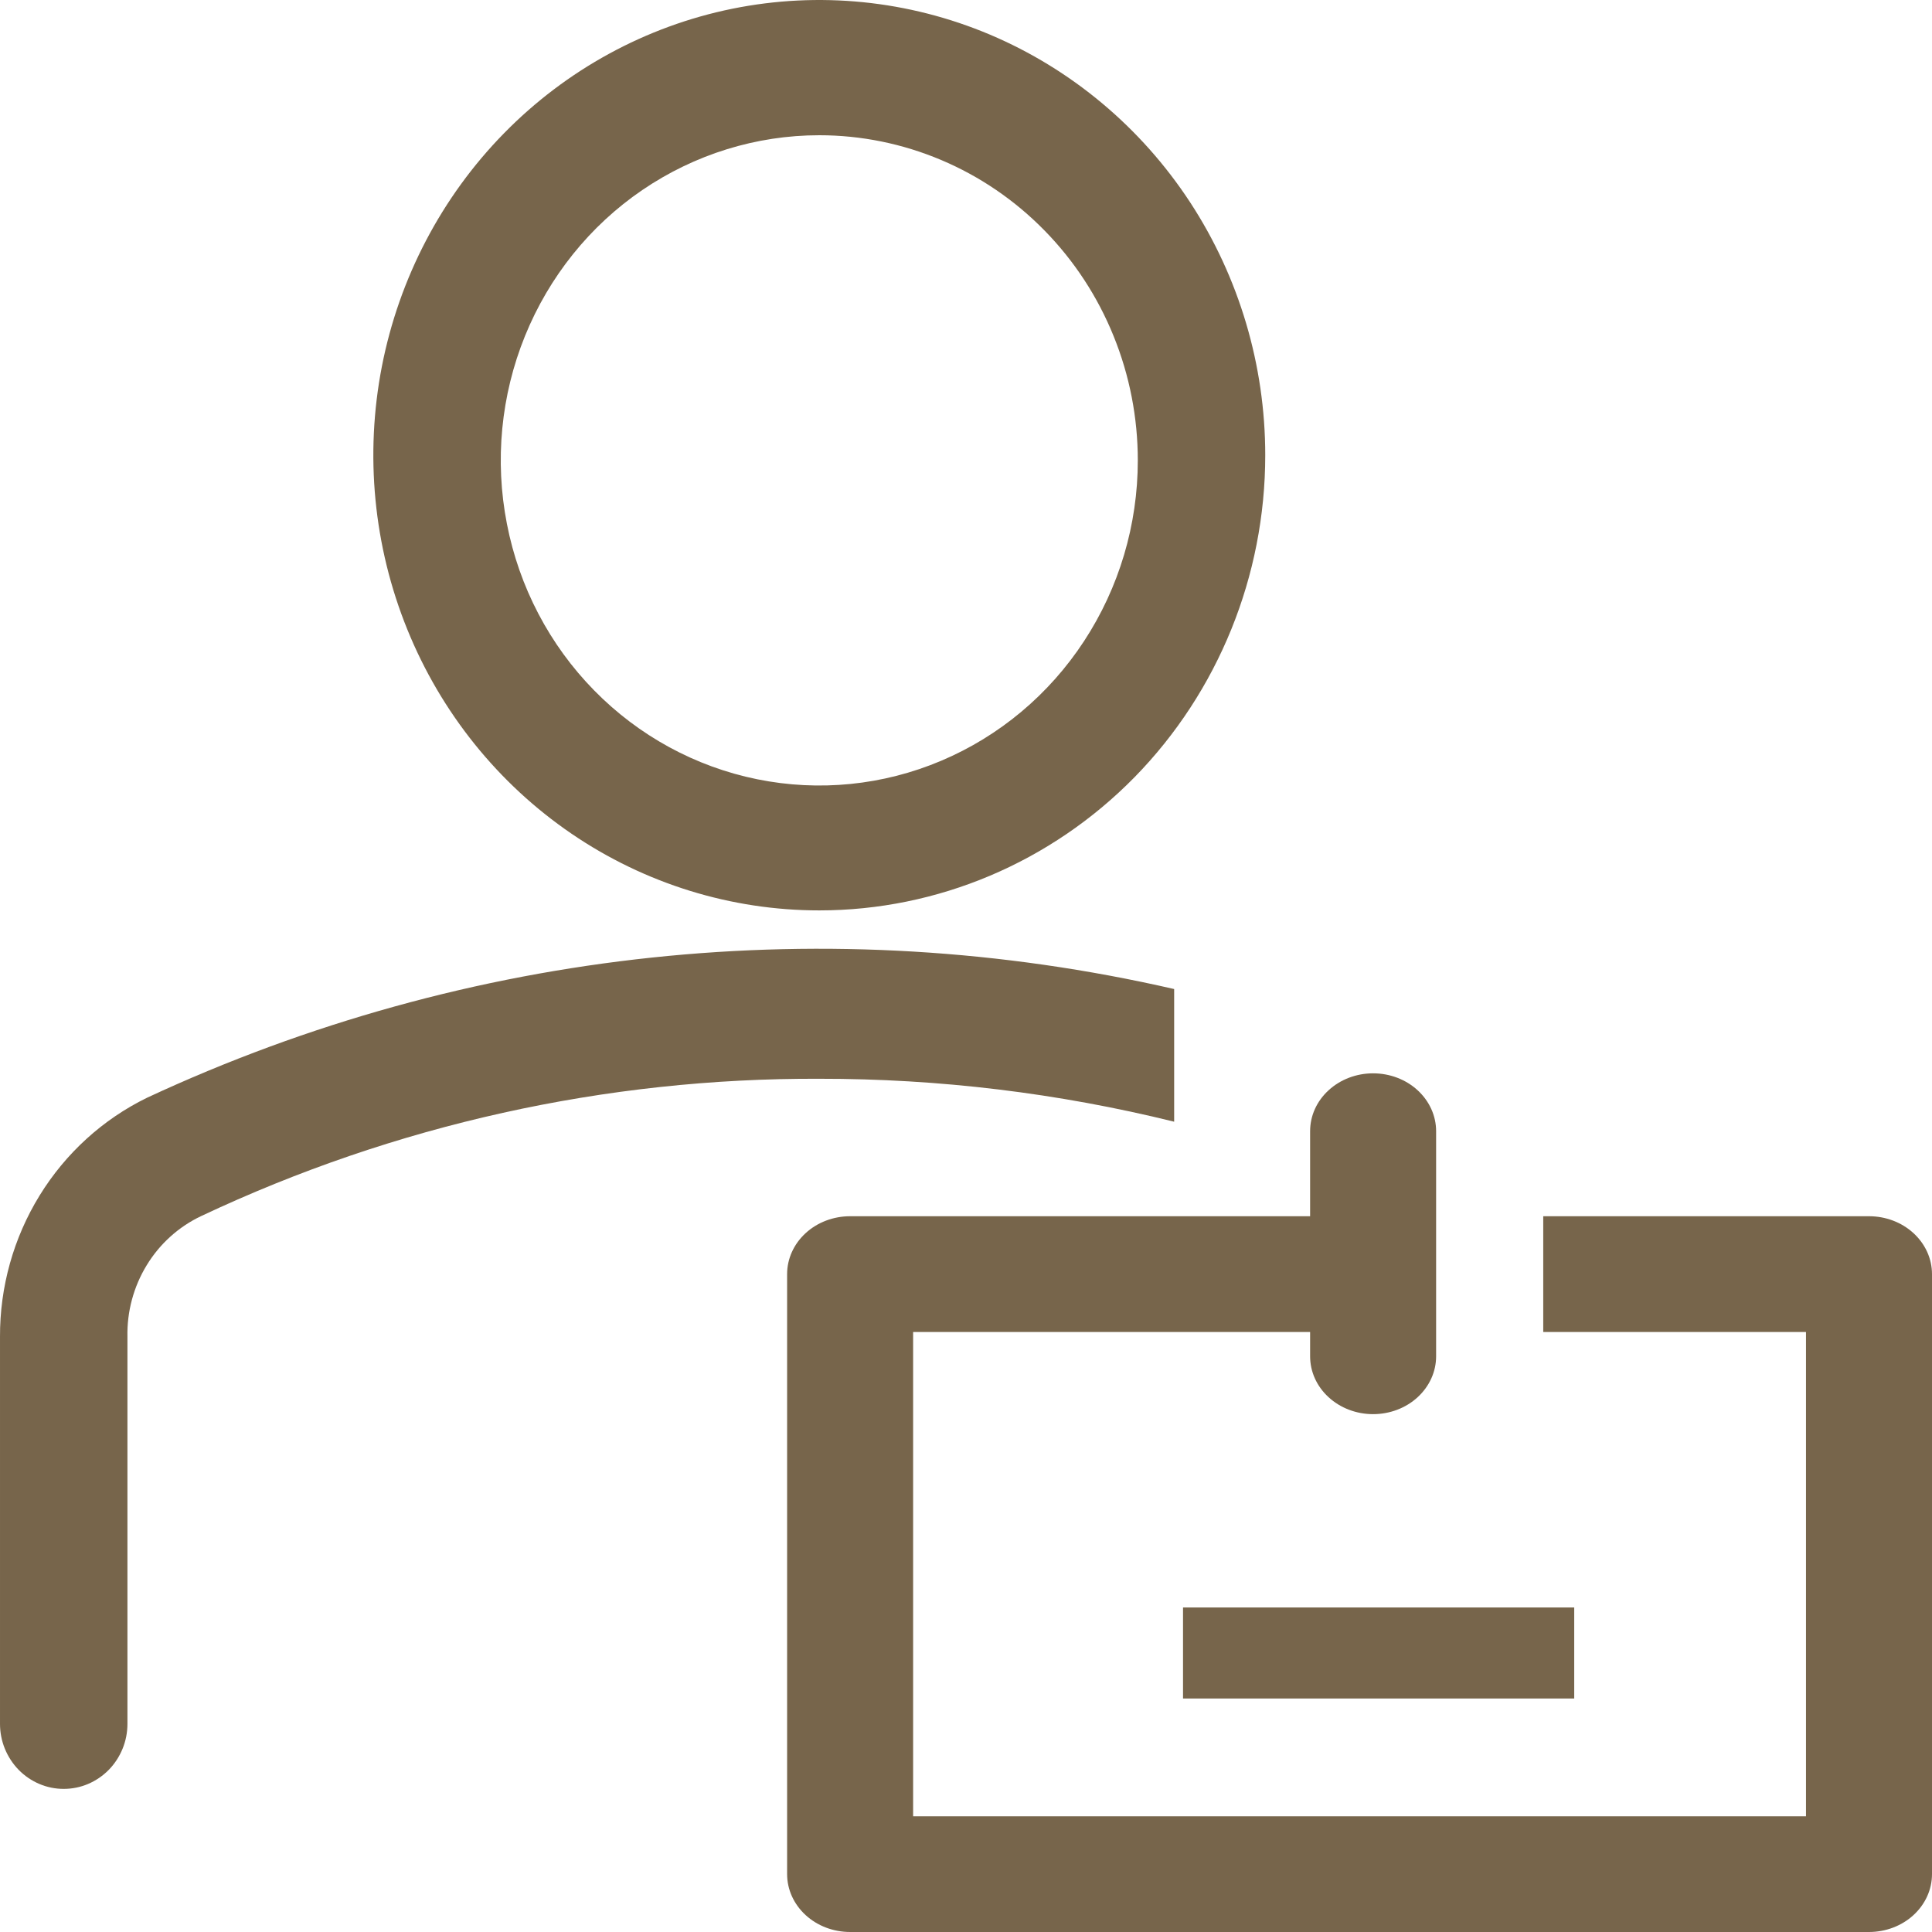<svg width="27" height="27" viewBox="0 0 27 27" fill="none" xmlns="http://www.w3.org/2000/svg">
<path d="M11.45 12.723C10.217 12.723 9.012 12.35 7.987 11.651C6.962 10.952 6.163 9.958 5.692 8.796C5.22 7.633 5.097 6.354 5.337 5.12C5.578 3.886 6.171 2.753 7.043 1.863C7.914 0.974 9.025 0.368 10.234 0.122C11.443 -0.123 12.696 0.003 13.835 0.484C14.973 0.966 15.947 1.781 16.632 2.827C17.316 3.873 17.682 5.103 17.682 6.361C17.682 8.048 17.025 9.666 15.857 10.86C14.688 12.052 13.102 12.723 11.45 12.723ZM11.45 1.89C10.569 1.89 9.709 2.157 8.976 2.656C8.244 3.155 7.674 3.865 7.337 4.695C7 5.525 6.912 6.439 7.084 7.32C7.255 8.202 7.679 9.012 8.302 9.647C8.924 10.282 9.718 10.715 10.581 10.89C11.445 11.066 12.34 10.976 13.153 10.632C13.967 10.288 14.662 9.706 15.151 8.958C15.64 8.211 15.901 7.333 15.901 6.434C15.901 5.837 15.786 5.246 15.562 4.695C15.339 4.144 15.011 3.643 14.597 3.221C14.184 2.799 13.693 2.464 13.153 2.236C12.613 2.008 12.034 1.89 11.45 1.89ZM16.409 13.822C11.591 12.716 6.55 13.249 2.057 15.34C1.439 15.641 0.917 16.116 0.553 16.708C0.189 17.3 -0.003 17.985 2.98698e-05 18.684V24.091C2.98674e-05 24.211 0.023 24.329 0.068 24.439C0.113 24.549 0.178 24.649 0.261 24.734C0.343 24.818 0.442 24.885 0.55 24.931C0.658 24.977 0.773 25 0.89 25C1.007 25 1.123 24.977 1.231 24.931C1.339 24.885 1.437 24.818 1.52 24.734C1.603 24.649 1.668 24.549 1.713 24.439C1.758 24.329 1.781 24.211 1.781 24.091V18.684C1.773 18.33 1.867 17.982 2.05 17.682C2.233 17.381 2.499 17.142 2.813 16.994C5.52 15.718 8.468 15.064 11.45 15.076C13.12 15.074 14.785 15.275 16.409 15.676V13.822ZM16.533 22.465H22V23.737H16.533V22.465Z" fill="#77654B"/>
<path d="M26.119 16.997H21.567V18.615H25.239V25.383H12.761V18.615H18.309V18.954C18.309 19.169 18.401 19.374 18.567 19.526C18.732 19.678 18.956 19.763 19.189 19.763C19.423 19.763 19.647 19.678 19.812 19.526C19.977 19.374 20.07 19.169 20.07 18.954V15.809C20.07 15.594 19.977 15.389 19.812 15.237C19.647 15.085 19.423 15 19.189 15C18.956 15 18.732 15.085 18.567 15.237C18.401 15.389 18.309 15.594 18.309 15.809V16.997H11.881C11.647 16.997 11.423 17.082 11.258 17.234C11.093 17.386 11 17.591 11 17.806V26.191C11 26.406 11.093 26.611 11.258 26.763C11.423 26.915 11.647 27 11.881 27H26.119C26.353 27 26.577 26.915 26.742 26.763C26.907 26.611 27 26.406 27 26.191V17.806C27 17.591 26.907 17.386 26.742 17.234C26.577 17.082 26.353 16.997 26.119 16.997Z" fill="#77654B"/>
</svg>
